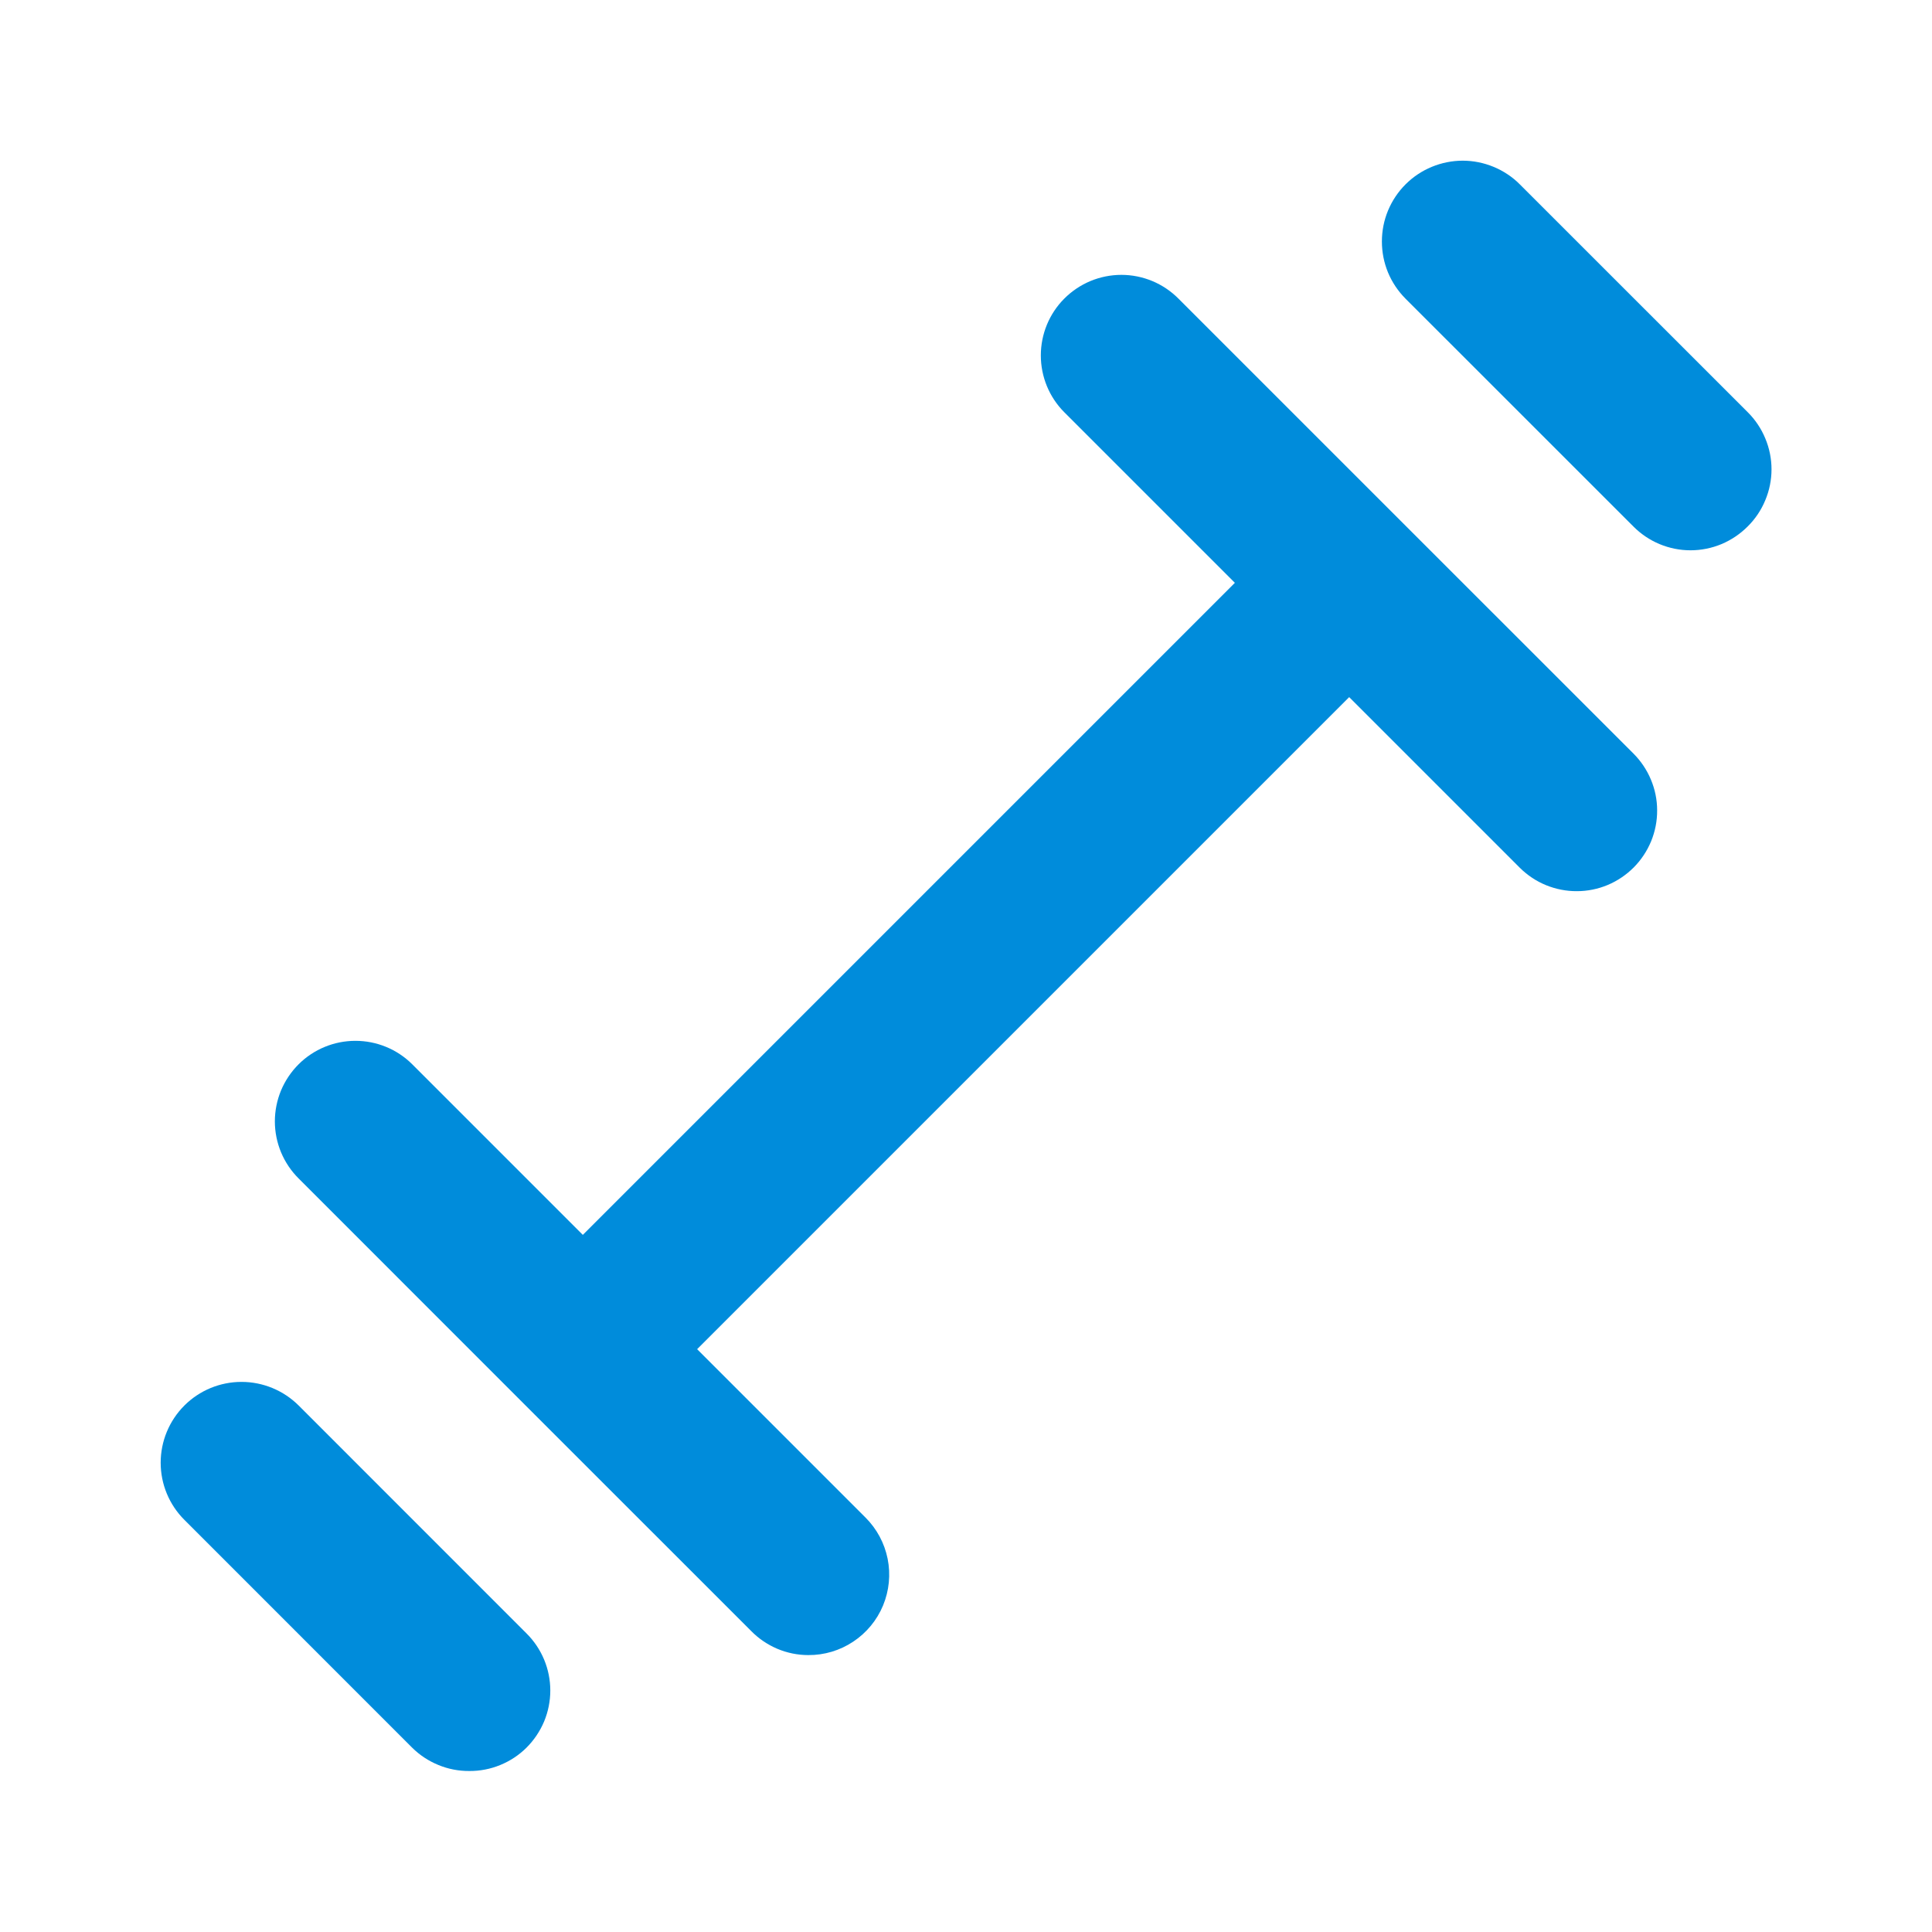 <svg width="30" height="30" viewBox="0 0 30 30" fill="none" xmlns="http://www.w3.org/2000/svg">
<path d="M21.85 8.188L18.3 4.638C18.184 4.521 18.046 4.428 17.893 4.364C17.741 4.301 17.578 4.268 17.413 4.268C17.248 4.268 17.084 4.301 16.932 4.364C16.78 4.428 16.641 4.521 16.525 4.638C16.292 4.872 16.162 5.189 16.162 5.519C16.162 5.849 16.292 6.166 16.525 6.4L19.175 9.05L9.05 19.175L6.4 16.525C6.166 16.292 5.849 16.162 5.519 16.162C5.189 16.162 4.872 16.292 4.638 16.525C4.521 16.641 4.428 16.78 4.364 16.932C4.301 17.084 4.268 17.248 4.268 17.413C4.268 17.578 4.301 17.741 4.364 17.893C4.428 18.046 4.521 18.184 4.638 18.3L8.15 21.813L11.663 25.325C11.778 25.443 11.917 25.537 12.069 25.602C12.221 25.666 12.385 25.7 12.55 25.7C12.799 25.702 13.042 25.629 13.248 25.492C13.455 25.355 13.617 25.159 13.712 24.93C13.807 24.7 13.832 24.448 13.783 24.204C13.734 23.961 13.614 23.738 13.438 23.563L10.825 20.95L20.95 10.825L23.6 13.475C23.717 13.591 23.855 13.683 24.007 13.745C24.159 13.807 24.322 13.839 24.486 13.838C24.65 13.838 24.813 13.805 24.964 13.742C25.116 13.678 25.253 13.585 25.369 13.469C25.485 13.352 25.576 13.214 25.639 13.062C25.701 12.91 25.733 12.748 25.732 12.583C25.732 12.419 25.699 12.257 25.635 12.105C25.572 11.954 25.479 11.816 25.363 11.7L21.85 8.188ZM4.638 21.825C4.402 21.59 4.083 21.458 3.75 21.458C3.417 21.458 3.098 21.59 2.863 21.825C2.627 22.061 2.495 22.38 2.495 22.713C2.495 23.046 2.627 23.365 2.863 23.6L6.4 27.138C6.517 27.254 6.656 27.345 6.808 27.407C6.96 27.47 7.123 27.501 7.288 27.5C7.452 27.501 7.615 27.47 7.768 27.407C7.92 27.345 8.058 27.254 8.175 27.138C8.292 27.021 8.385 26.883 8.449 26.731C8.512 26.579 8.545 26.415 8.545 26.25C8.545 26.085 8.512 25.922 8.449 25.77C8.385 25.617 8.292 25.479 8.175 25.363L4.638 21.825ZM27.138 6.4L23.6 2.863C23.484 2.746 23.345 2.654 23.193 2.591C23.041 2.528 22.878 2.495 22.713 2.495C22.548 2.495 22.385 2.528 22.232 2.591C22.08 2.654 21.942 2.746 21.825 2.863C21.709 2.979 21.616 3.118 21.553 3.27C21.49 3.422 21.458 3.585 21.458 3.75C21.458 3.915 21.49 4.078 21.553 4.231C21.616 4.383 21.709 4.521 21.825 4.638L25.363 8.175C25.479 8.292 25.617 8.385 25.77 8.449C25.922 8.512 26.085 8.545 26.25 8.545C26.415 8.545 26.579 8.512 26.731 8.449C26.883 8.385 27.021 8.292 27.138 8.175C27.255 8.059 27.348 7.921 27.411 7.768C27.475 7.616 27.508 7.453 27.508 7.288C27.508 7.123 27.475 6.959 27.411 6.807C27.348 6.655 27.255 6.516 27.138 6.4Z" fill="#008CDB"/>
</svg>
